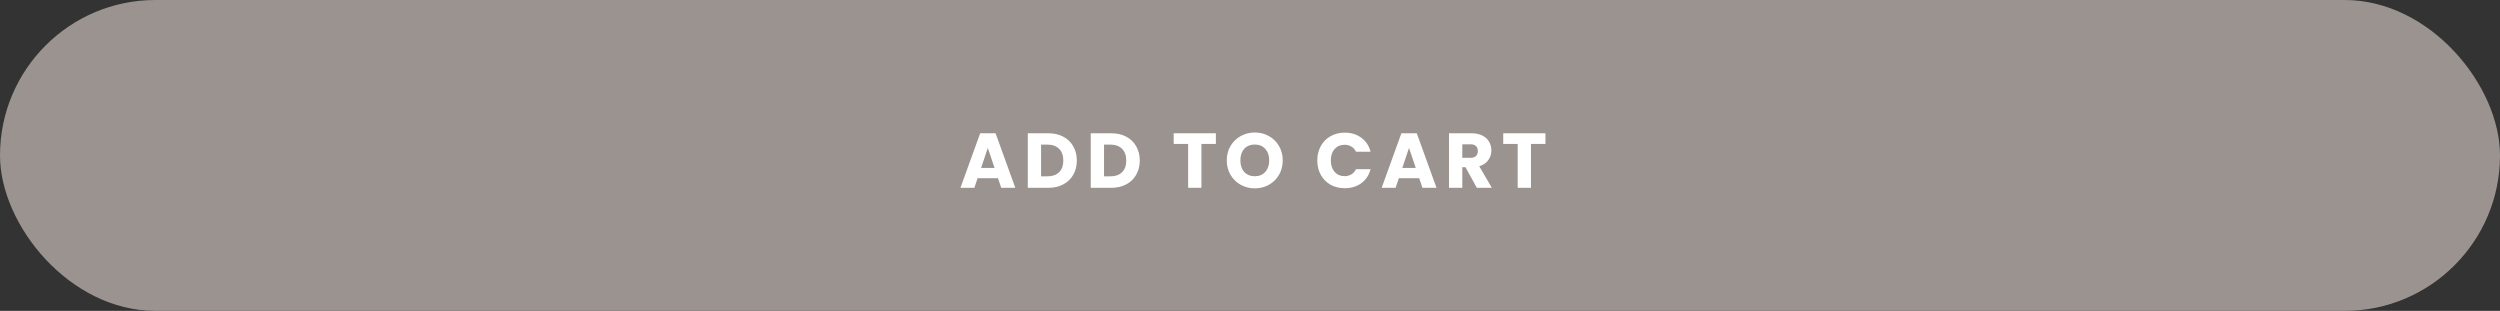 <svg width="386" height="48" viewBox="0 0 386 48" fill="none" xmlns="http://www.w3.org/2000/svg">
<rect x="0" y="0" width="386" height="48" fill="#333333" stroke="none"/>
<g clip-path="url(#clip0_33_463)">
<rect width="386" height="48" rx="24" fill="#9A9390"/>
<path d="M154.088 27.512H150.944L150.44 29H148.292L151.34 20.576H153.716L156.764 29H154.592L154.088 27.512ZM153.56 25.928L152.516 22.844L151.484 25.928H153.56ZM161.847 20.576C162.735 20.576 163.511 20.752 164.175 21.104C164.839 21.456 165.351 21.952 165.711 22.592C166.079 23.224 166.263 23.956 166.263 24.788C166.263 25.612 166.079 26.344 165.711 26.984C165.351 27.624 164.835 28.12 164.163 28.472C163.499 28.824 162.727 29 161.847 29H158.691V20.576H161.847ZM161.715 27.224C162.491 27.224 163.095 27.012 163.527 26.588C163.959 26.164 164.175 25.564 164.175 24.788C164.175 24.012 163.959 23.408 163.527 22.976C163.095 22.544 162.491 22.328 161.715 22.328H160.743V27.224H161.715ZM171.566 20.576C172.454 20.576 173.23 20.752 173.894 21.104C174.558 21.456 175.07 21.952 175.43 22.592C175.798 23.224 175.982 23.956 175.982 24.788C175.982 25.612 175.798 26.344 175.43 26.984C175.07 27.624 174.554 28.12 173.882 28.472C173.218 28.824 172.446 29 171.566 29H168.41V20.576H171.566ZM171.434 27.224C172.21 27.224 172.814 27.012 173.246 26.588C173.678 26.164 173.894 25.564 173.894 24.788C173.894 24.012 173.678 23.408 173.246 22.976C172.814 22.544 172.21 22.328 171.434 22.328H170.462V27.224H171.434ZM187.732 20.576V22.22H185.5V29H183.448V22.22H181.216V20.576H187.732ZM193.746 29.084C192.954 29.084 192.226 28.9 191.562 28.532C190.906 28.164 190.382 27.652 189.99 26.996C189.606 26.332 189.414 25.588 189.414 24.764C189.414 23.94 189.606 23.2 189.99 22.544C190.382 21.888 190.906 21.376 191.562 21.008C192.226 20.64 192.954 20.456 193.746 20.456C194.538 20.456 195.262 20.64 195.918 21.008C196.582 21.376 197.102 21.888 197.478 22.544C197.862 23.2 198.054 23.94 198.054 24.764C198.054 25.588 197.862 26.332 197.478 26.996C197.094 27.652 196.574 28.164 195.918 28.532C195.262 28.9 194.538 29.084 193.746 29.084ZM193.746 27.212C194.418 27.212 194.954 26.988 195.354 26.54C195.762 26.092 195.966 25.5 195.966 24.764C195.966 24.02 195.762 23.428 195.354 22.988C194.954 22.54 194.418 22.316 193.746 22.316C193.066 22.316 192.522 22.536 192.114 22.976C191.714 23.416 191.514 24.012 191.514 24.764C191.514 25.508 191.714 26.104 192.114 26.552C192.522 26.992 193.066 27.212 193.746 27.212ZM203.39 24.776C203.39 23.944 203.57 23.204 203.93 22.556C204.29 21.9 204.79 21.392 205.43 21.032C206.078 20.664 206.81 20.48 207.626 20.48C208.626 20.48 209.482 20.744 210.194 21.272C210.906 21.8 211.382 22.52 211.622 23.432H209.366C209.198 23.08 208.958 22.812 208.646 22.628C208.342 22.444 207.994 22.352 207.602 22.352C206.97 22.352 206.458 22.572 206.066 23.012C205.674 23.452 205.478 24.04 205.478 24.776C205.478 25.512 205.674 26.1 206.066 26.54C206.458 26.98 206.97 27.2 207.602 27.2C207.994 27.2 208.342 27.108 208.646 26.924C208.958 26.74 209.198 26.472 209.366 26.12H211.622C211.382 27.032 210.906 27.752 210.194 28.28C209.482 28.8 208.626 29.06 207.626 29.06C206.81 29.06 206.078 28.88 205.43 28.52C204.79 28.152 204.29 27.644 203.93 26.996C203.57 26.348 203.39 25.608 203.39 24.776ZM219.123 27.512H215.979L215.475 29H213.327L216.375 20.576H218.751L221.799 29H219.627L219.123 27.512ZM218.595 25.928L217.551 22.844L216.519 25.928H218.595ZM228.022 29L226.27 25.82H225.778V29H223.726V20.576H227.17C227.834 20.576 228.398 20.692 228.862 20.924C229.334 21.156 229.686 21.476 229.918 21.884C230.15 22.284 230.266 22.732 230.266 23.228C230.266 23.788 230.106 24.288 229.786 24.728C229.474 25.168 229.01 25.48 228.394 25.664L230.338 29H228.022ZM225.778 24.368H227.05C227.426 24.368 227.706 24.276 227.89 24.092C228.082 23.908 228.178 23.648 228.178 23.312C228.178 22.992 228.082 22.74 227.89 22.556C227.706 22.372 227.426 22.28 227.05 22.28H225.778V24.368ZM238.615 20.576V22.22H236.383V29H234.331V22.22H232.099V20.576H238.615Z" fill="white"/>
</g>
<defs>
<clipPath id="clip0_33_463">
<rect width="386" height="48" fill="white"/>
</clipPath>
</defs>
</svg>
